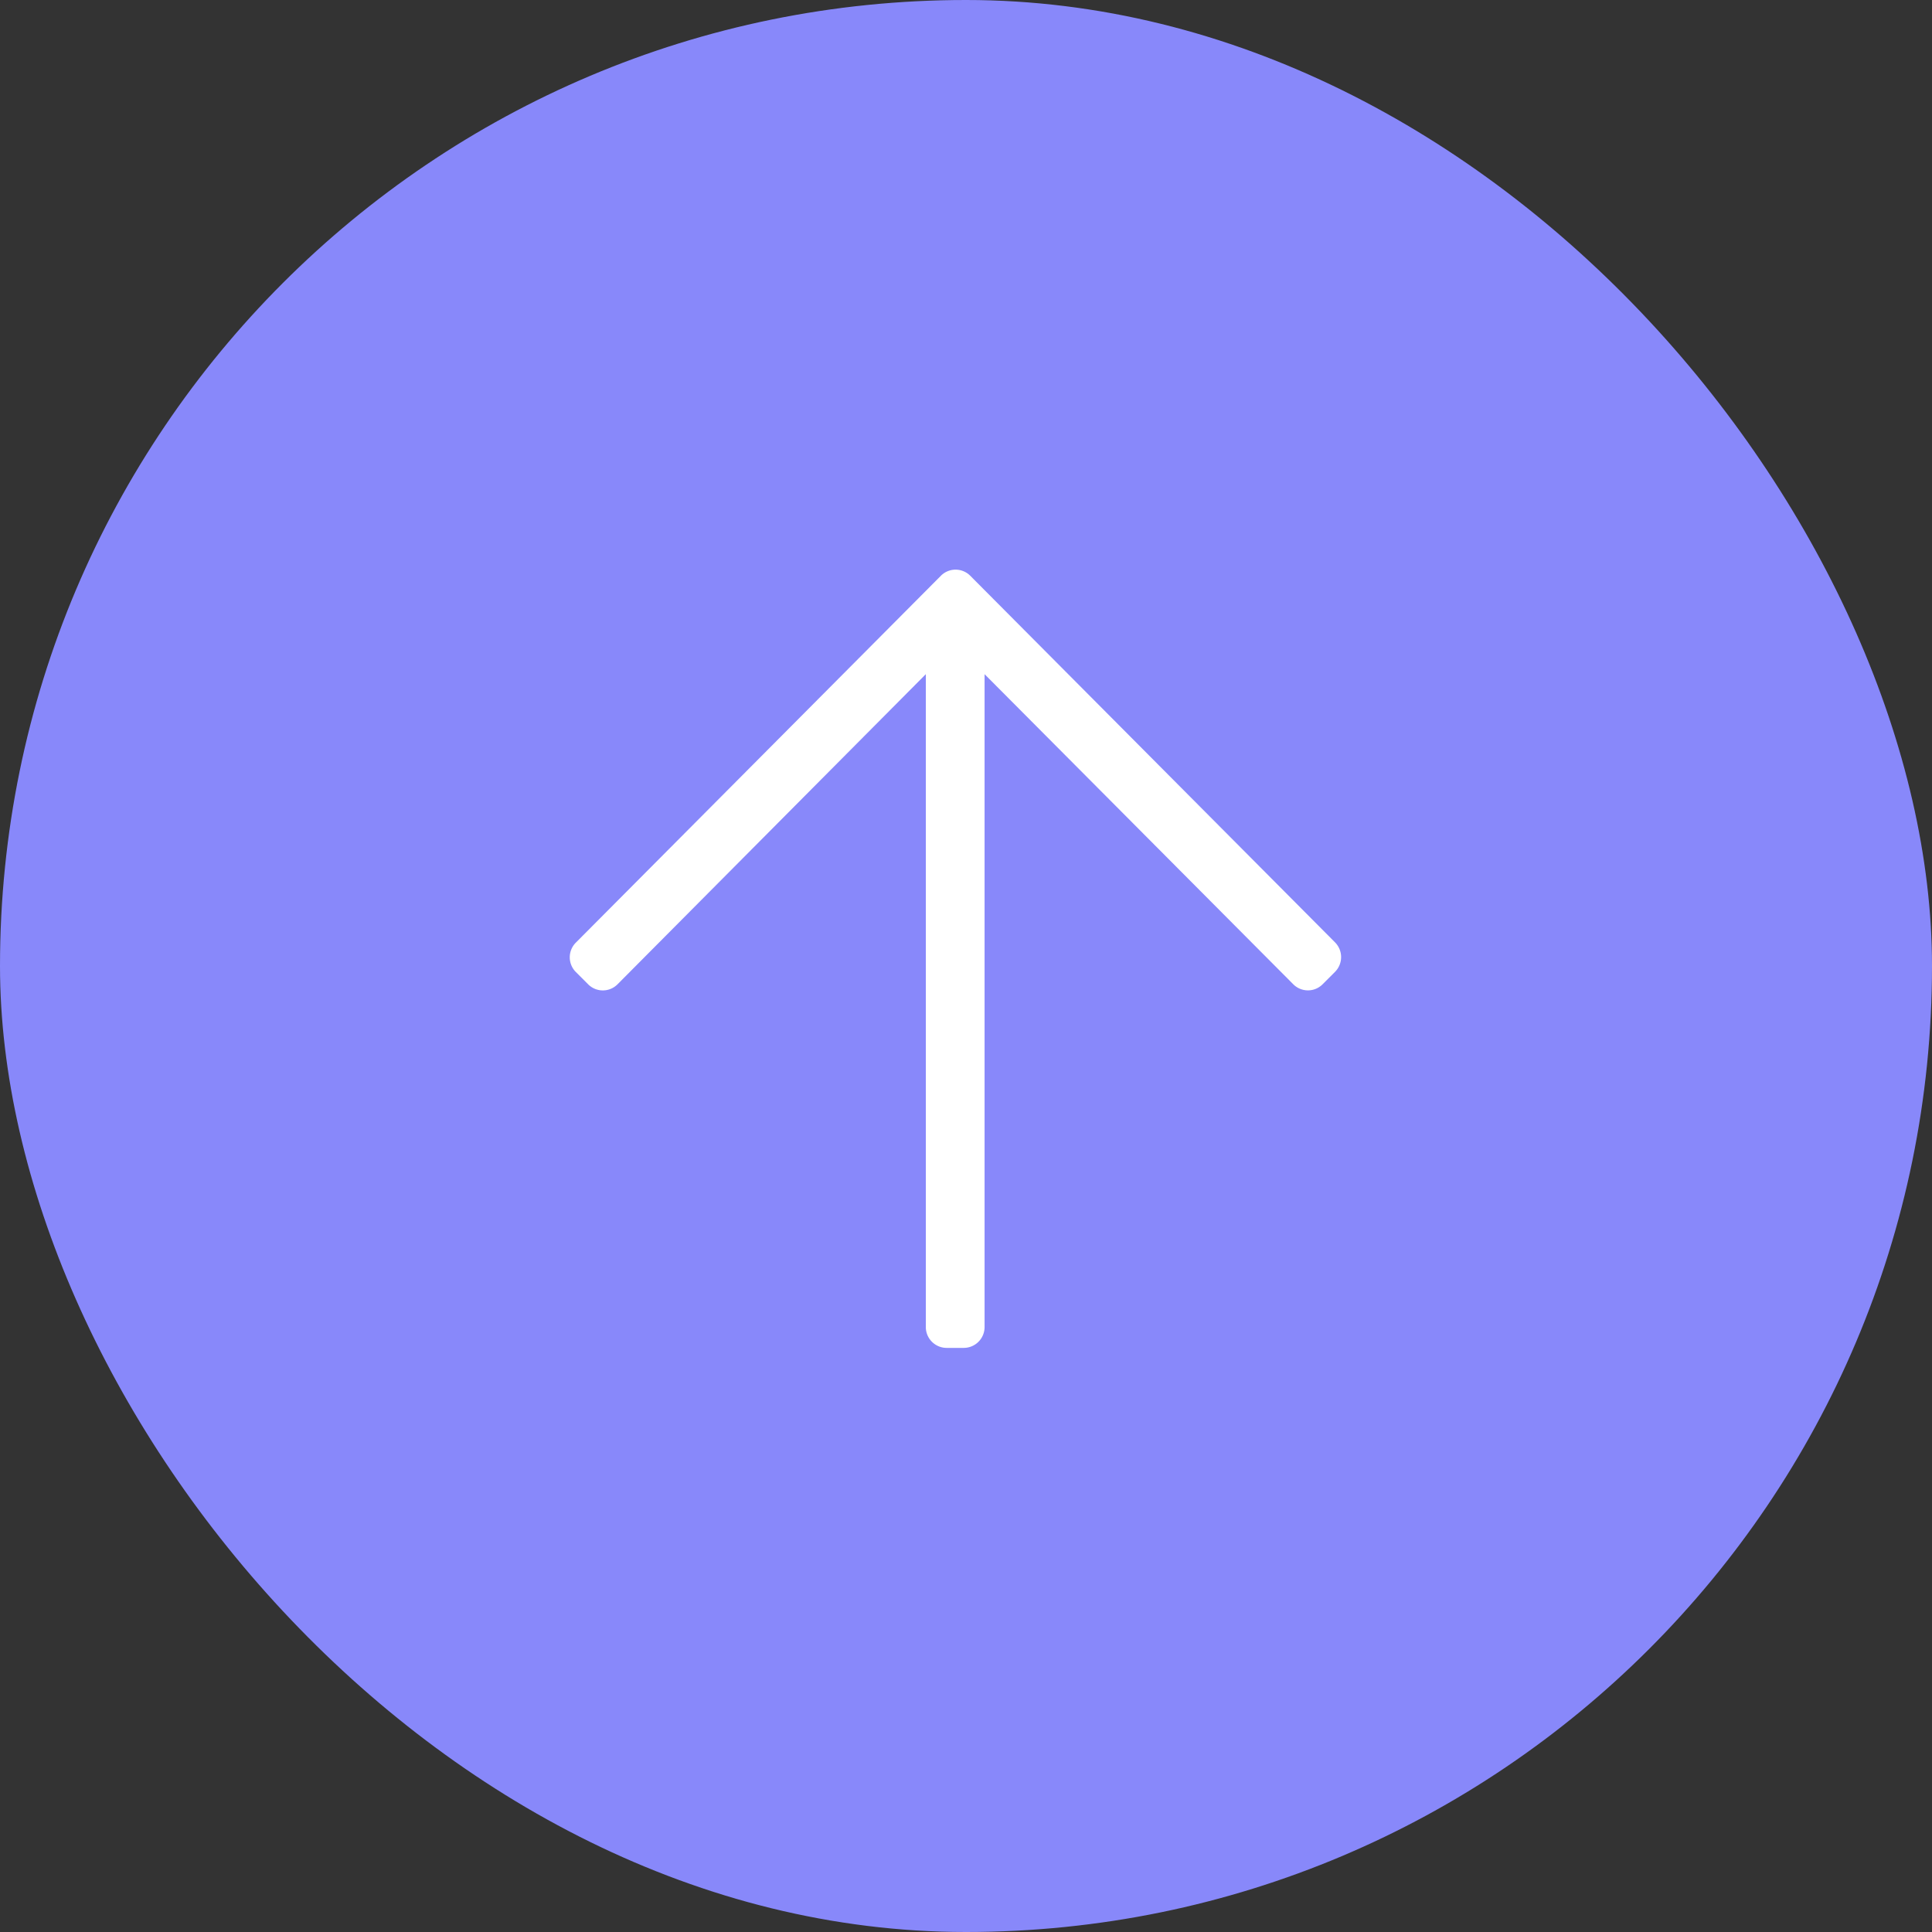 <svg xmlns="http://www.w3.org/2000/svg" width="78" height="78" viewBox="0 0 78 78"><rect x="0" y="0" width="78" height="78" fill="#333333" stroke="none"/><g transform="translate(-617 -959)"><g transform="translate(617 959)"><rect width="78" height="78" rx="39" fill="#8888fa"/></g><g transform="translate(671.137 1013.418) rotate(180)"><path d="M31.767,47.179l-.5-.5a.836.836,0,0,0-1.186,0L17.634,59.2V32.841A.842.842,0,0,0,16.8,32h-.7a.842.842,0,0,0-.838.841V59.2L2.8,46.681a.836.836,0,0,0-1.186,0l-.5.5a.845.845,0,0,0,0,1.192l14.726,14.8a.836.836,0,0,0,1.186,0l14.726-14.8A.839.839,0,0,0,31.767,47.179Z" transform="translate(-0.875 -32)" fill="#fff"/></g></g></svg>